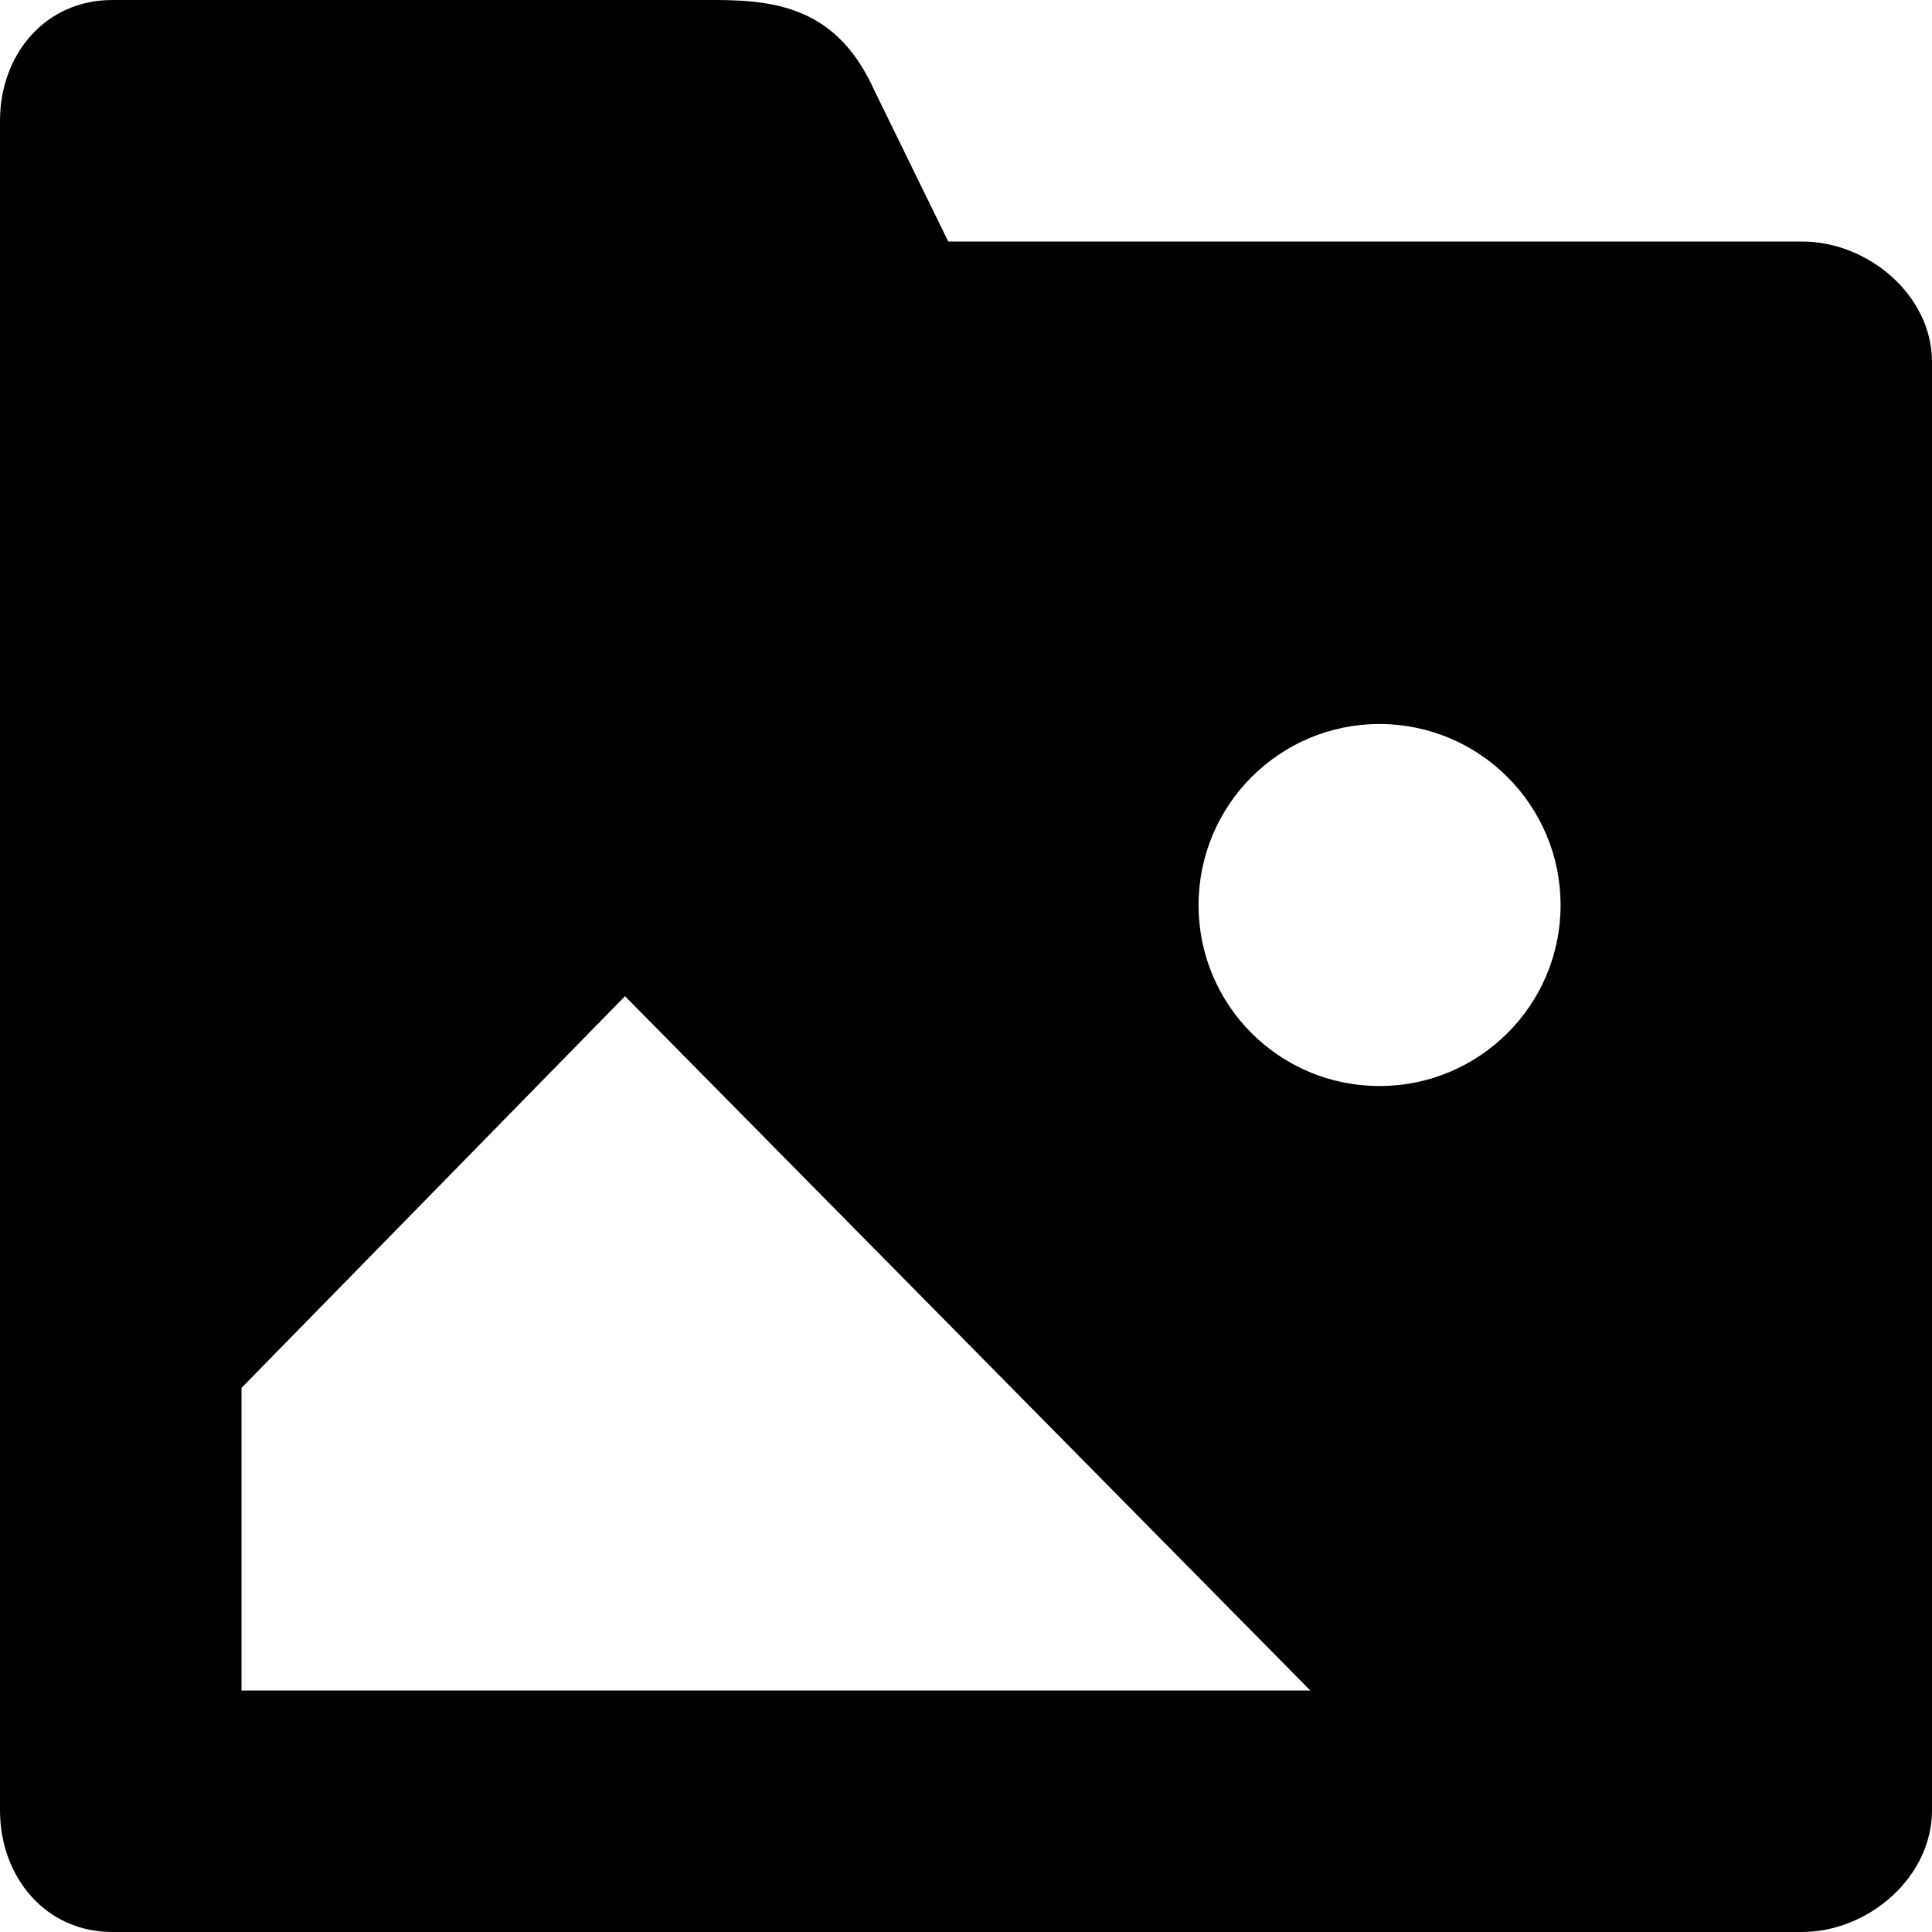 <?xml version="1.0" ?><!DOCTYPE svg  PUBLIC '-//W3C//DTD SVG 1.0//EN'  'http://www.w3.org/TR/2001/REC-SVG-20010904/DTD/svg10.dtd'><svg enable-background="new 0 0 32 32" height="32px" id="Layer_1" version="1.0" viewBox="0 0 32 32" width="32px" xml:space="preserve" xmlns="http://www.w3.org/2000/svg" xmlns:xlink="http://www.w3.org/1999/xlink"><path d="M29.844,4H15.706l-1.221-2.496C13.894,0.191,12.96,0,11.854,0H1.86C0.755,0,0,0.895,0,2v27.984C0,31.09,0.755,32,1.86,32  h27.983C30.949,32,32,31.09,32,29.984V5.996C32,4.895,30.949,4,29.844,4z M4,28v-5.012l6.352-6.488L21.703,28H4z M22.848,17.988  c-1.656,0-2.996-1.34-2.996-2.996s1.34-3,2.996-3s3,1.344,3,3S24.504,17.988,22.848,17.988z"/><g/><g/><g/><g/><g/><g/><g/><g/><g/><g/><g/><g/><g/><g/><g/></svg>